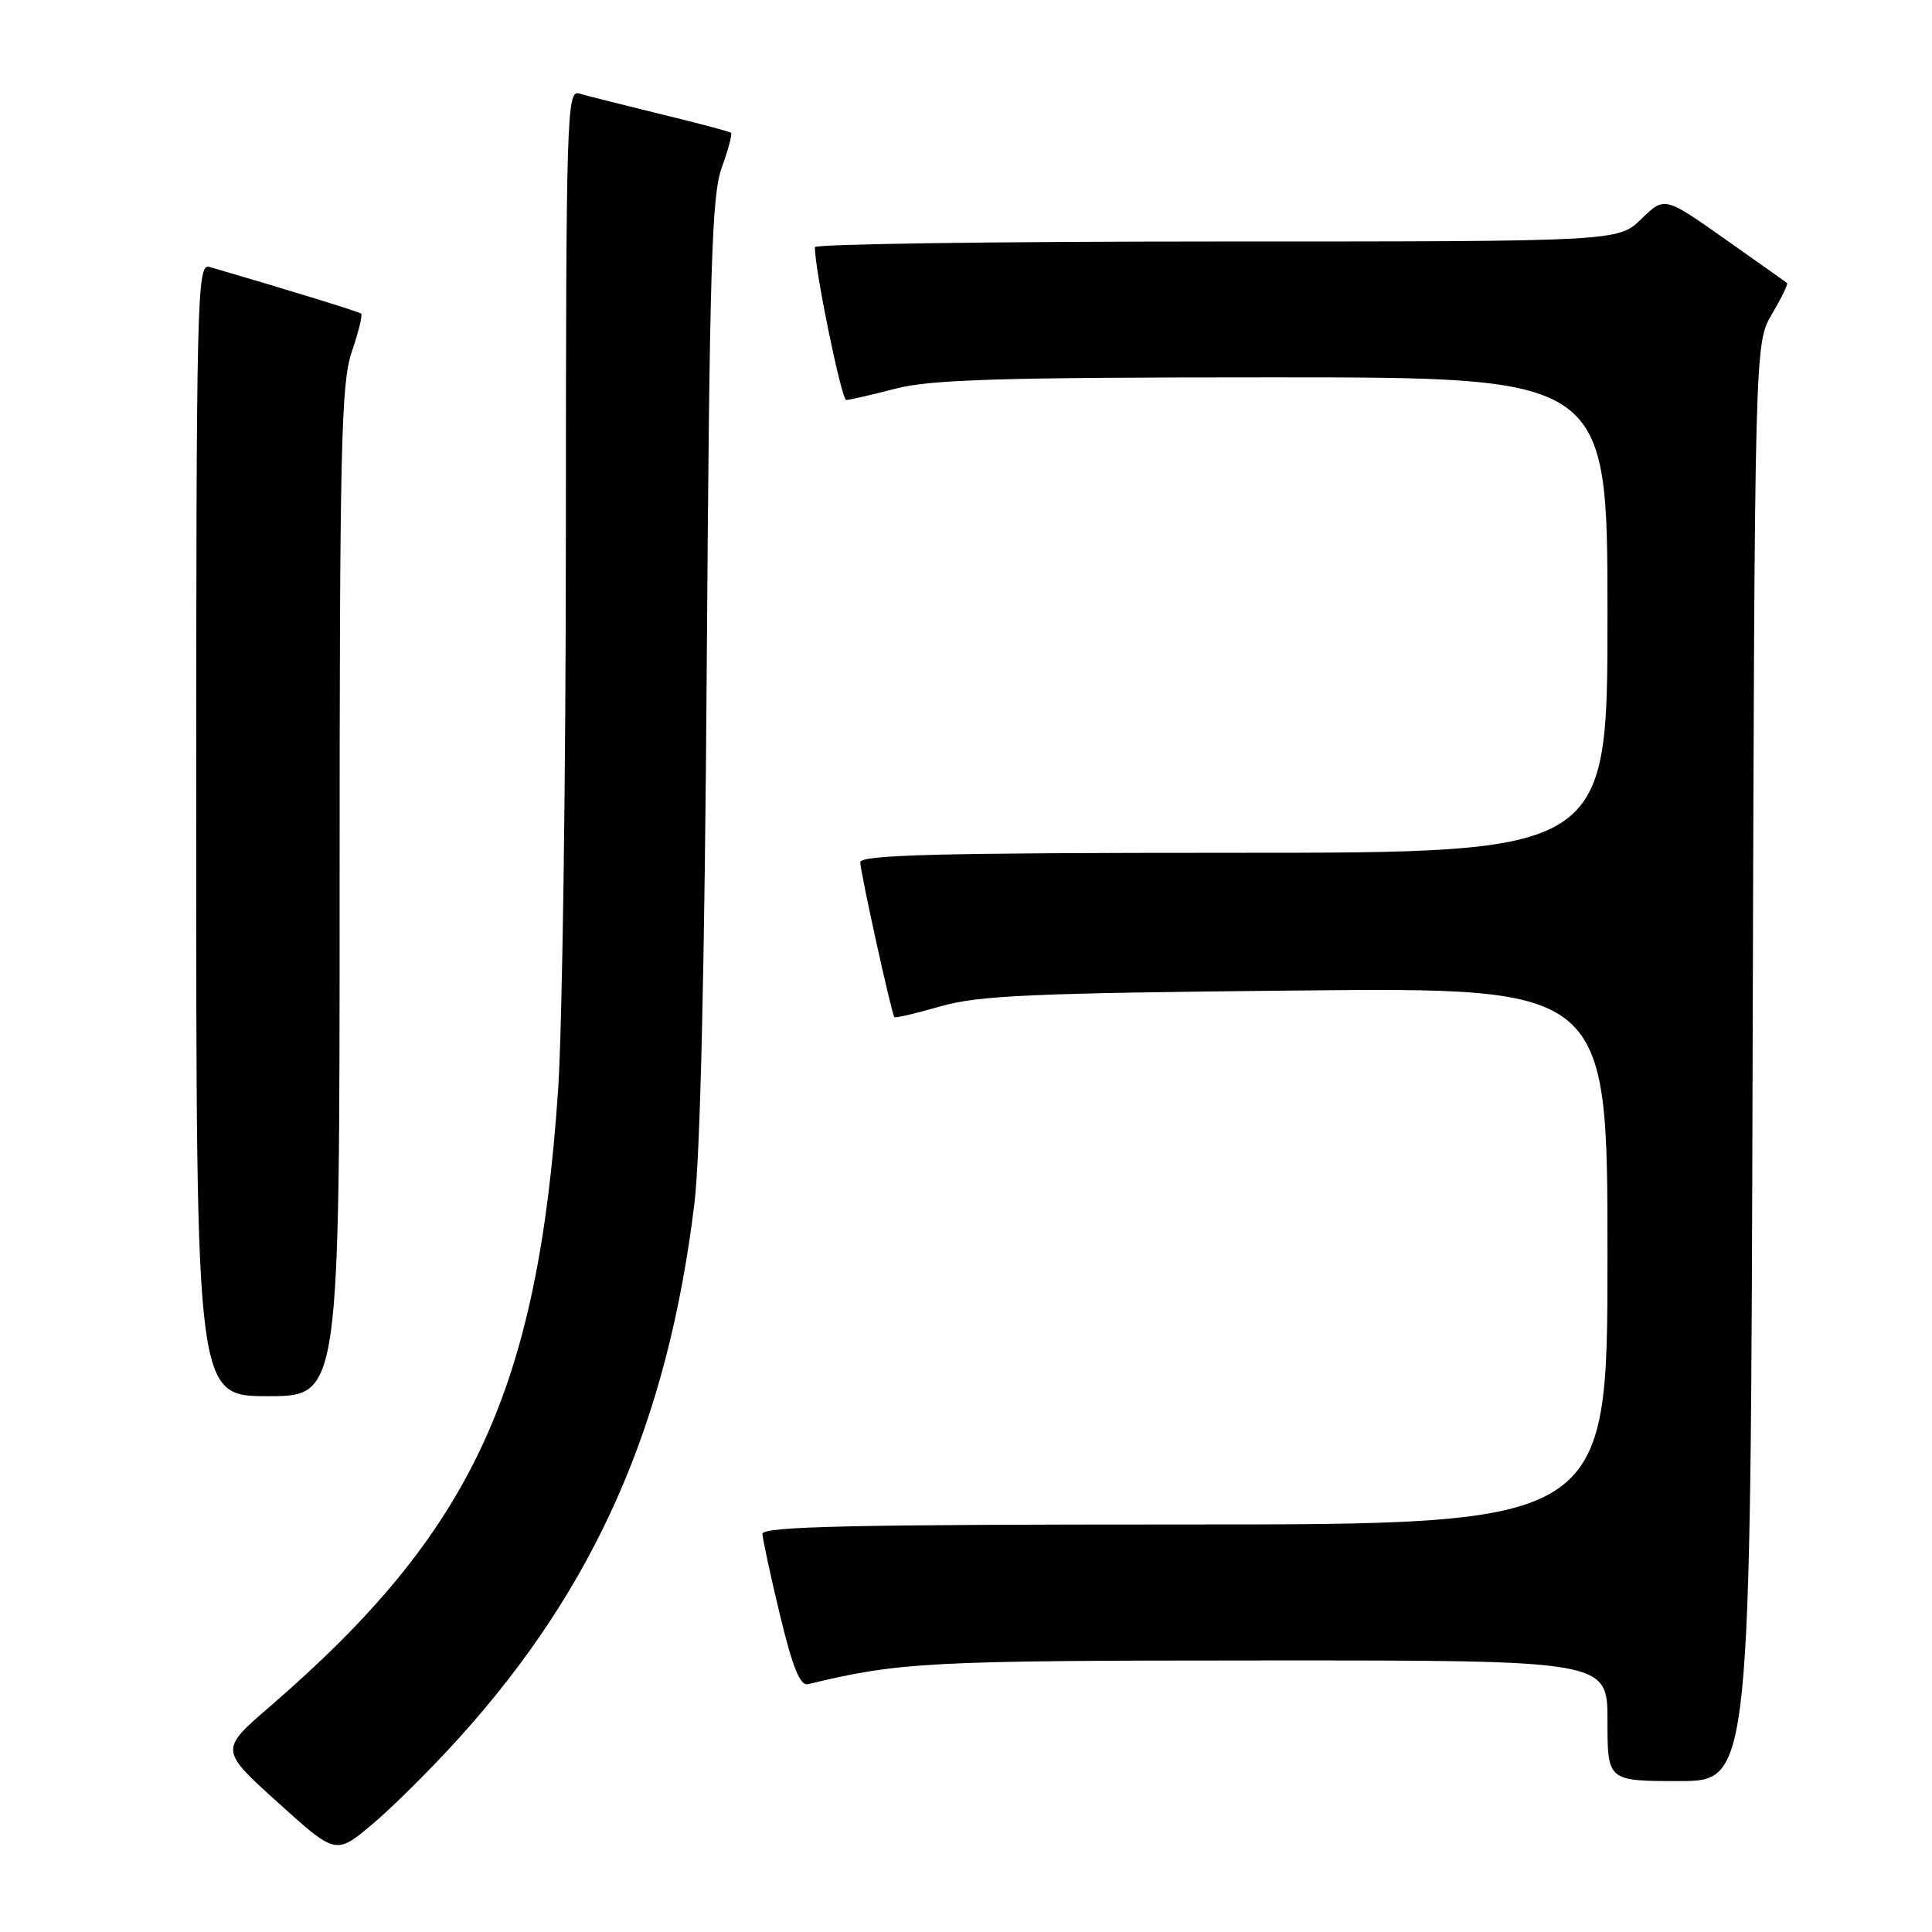 <?xml version="1.0" encoding="UTF-8" standalone="no"?>
<!DOCTYPE svg PUBLIC "-//W3C//DTD SVG 1.1//EN" "http://www.w3.org/Graphics/SVG/1.1/DTD/svg11.dtd" >
<svg xmlns="http://www.w3.org/2000/svg" xmlns:xlink="http://www.w3.org/1999/xlink" version="1.1" viewBox="0 0 256 256">
 <g >
 <path fill="currentColor"
d=" M 60.80 230.32 C 78.90 210.30 88.46 188.60 92.01 159.50 C 92.80 153.05 93.38 127.66 93.65 88.00 C 94.02 35.39 94.30 25.88 95.64 22.19 C 96.51 19.82 97.05 17.75 96.86 17.59 C 96.66 17.43 92.45 16.31 87.50 15.11 C 82.55 13.90 77.71 12.68 76.75 12.39 C 75.10 11.89 75.00 15.14 74.98 70.68 C 74.98 103.03 74.51 136.23 73.95 144.45 C 71.24 184.34 62.49 203.06 35.80 226.09 C 29.10 231.87 29.10 231.87 36.80 238.82 C 44.49 245.78 44.49 245.78 49.30 241.75 C 51.94 239.54 57.12 234.39 60.80 230.32 Z  M 232.23 140.75 C 232.50 45.50 232.50 45.50 234.79 41.62 C 236.05 39.49 236.95 37.64 236.79 37.50 C 236.63 37.37 232.91 34.73 228.53 31.65 C 220.56 26.03 220.56 26.03 217.48 29.02 C 214.40 32.00 214.40 32.00 161.20 32.00 C 131.94 32.00 107.99 32.34 107.98 32.75 C 107.92 35.53 111.50 53.00 112.13 53.00 C 112.55 53.00 115.49 52.32 118.66 51.50 C 123.36 50.28 132.57 50.00 168.71 50.00 C 213.00 50.00 213.00 50.00 213.00 81.50 C 213.00 113.00 213.00 113.00 163.50 113.00 C 124.57 113.00 114.00 113.27 113.99 114.25 C 113.99 115.50 118.11 134.26 118.51 134.77 C 118.62 134.93 121.37 134.28 124.61 133.35 C 129.61 131.90 136.72 131.59 171.75 131.25 C 213.00 130.84 213.00 130.84 213.00 166.42 C 213.00 202.00 213.00 202.00 157.00 202.00 C 112.85 202.00 101.01 202.26 101.03 203.25 C 101.05 203.94 102.10 208.78 103.35 214.00 C 105.04 220.99 106.02 223.41 107.07 223.16 C 119.23 220.23 122.94 220.03 167.25 220.02 C 213.00 220.00 213.00 220.00 213.00 228.00 C 213.00 236.00 213.00 236.00 222.48 236.00 C 231.96 236.00 231.96 236.00 232.23 140.75 Z  M 45.00 118.18 C 45.00 59.33 45.19 50.79 46.61 46.62 C 47.50 44.02 48.06 41.74 47.86 41.56 C 47.57 41.30 37.39 38.17 27.75 35.37 C 26.09 34.89 26.00 38.91 26.00 109.93 C 26.00 185.00 26.00 185.00 35.50 185.00 C 45.00 185.00 45.00 185.00 45.00 118.18 Z "/>
</g>
</svg>